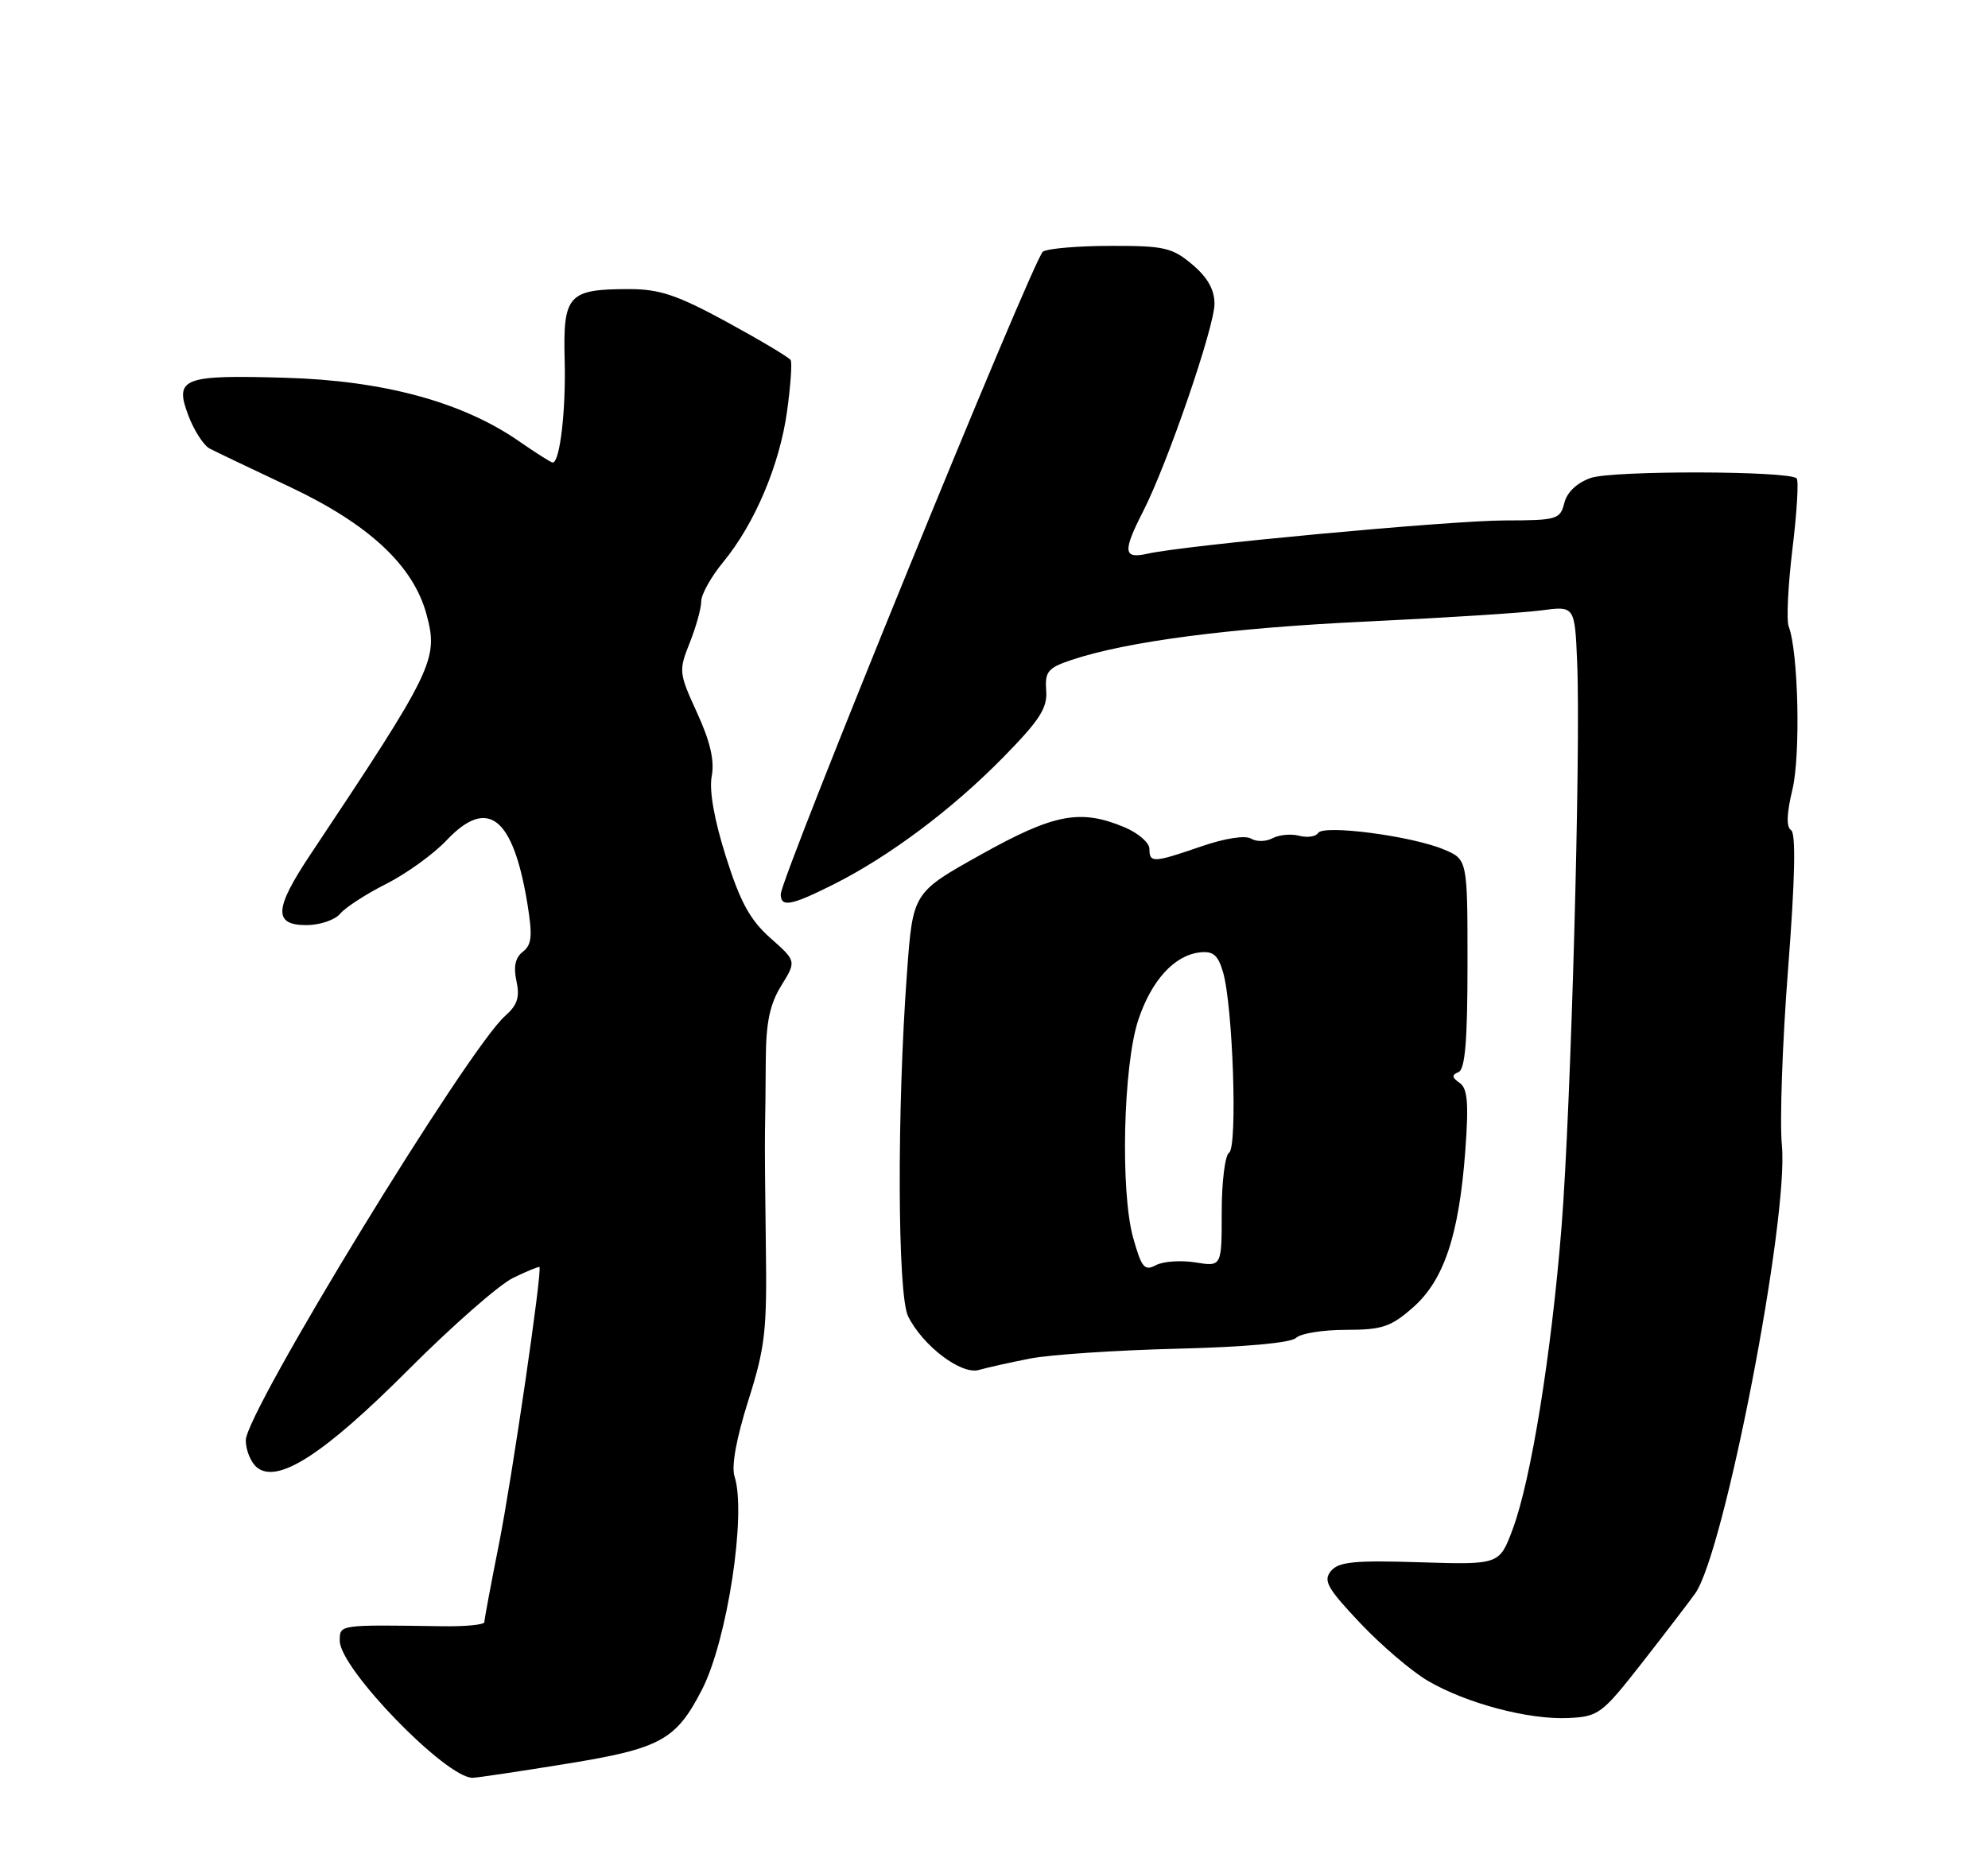 <?xml version="1.0" encoding="UTF-8" standalone="no"?>
<!DOCTYPE svg PUBLIC "-//W3C//DTD SVG 1.1//EN" "http://www.w3.org/Graphics/SVG/1.1/DTD/svg11.dtd" >
<svg xmlns="http://www.w3.org/2000/svg" xmlns:xlink="http://www.w3.org/1999/xlink" version="1.1" viewBox="0 0 275 256">
 <g >
 <path fill="currentColor"
d=" M 78.37 244.04 C 91.39 241.93 93.52 240.76 97.11 233.77 C 100.61 226.94 103.28 209.44 101.61 204.29 C 101.15 202.89 101.86 199.01 103.51 193.79 C 105.85 186.41 106.11 184.08 105.94 172.50 C 105.84 165.35 105.78 158.15 105.82 156.50 C 105.86 154.85 105.91 150.41 105.93 146.64 C 105.96 141.47 106.49 138.94 108.07 136.38 C 110.17 132.98 110.17 132.98 106.57 129.79 C 103.76 127.30 102.40 124.82 100.42 118.55 C 98.80 113.43 98.08 109.37 98.45 107.41 C 98.86 105.24 98.25 102.60 96.42 98.61 C 93.90 93.11 93.87 92.79 95.41 88.94 C 96.28 86.75 97.00 84.17 97.00 83.21 C 97.00 82.24 98.37 79.80 100.03 77.78 C 104.39 72.49 107.84 64.36 108.87 56.93 C 109.36 53.40 109.59 50.20 109.37 49.82 C 109.15 49.45 105.20 47.09 100.58 44.57 C 93.69 40.82 91.27 40.00 87.03 40.00 C 78.60 40.00 77.87 40.80 78.11 49.81 C 78.30 56.77 77.45 64.00 76.45 64.00 C 76.23 64.00 74.13 62.67 71.78 61.04 C 63.96 55.62 53.06 52.66 39.50 52.27 C 25.22 51.85 24.08 52.30 26.08 57.55 C 26.86 59.60 28.18 61.63 29.00 62.06 C 29.83 62.50 34.80 64.87 40.06 67.35 C 51.04 72.53 57.18 78.25 59.00 85.01 C 60.68 91.23 60.02 92.59 42.88 118.32 C 37.93 125.76 37.81 128.00 42.38 128.00 C 44.24 128.00 46.34 127.29 47.06 126.42 C 47.79 125.55 50.65 123.69 53.44 122.29 C 56.22 120.88 59.98 118.17 61.78 116.26 C 67.47 110.25 70.97 112.99 72.95 125.01 C 73.68 129.49 73.57 130.72 72.33 131.68 C 71.28 132.49 71.01 133.75 71.44 135.74 C 71.93 137.96 71.57 139.07 69.88 140.56 C 64.72 145.11 34.00 195.38 34.00 199.28 C 34.00 200.64 34.69 202.32 35.52 203.02 C 38.37 205.38 44.77 201.27 56.50 189.51 C 62.55 183.45 69.07 177.73 70.98 176.81 C 72.89 175.88 74.53 175.21 74.62 175.31 C 75.03 175.79 70.83 204.51 69.03 213.59 C 67.91 219.20 67.00 224.08 67.00 224.44 C 67.00 224.80 64.41 225.06 61.25 225.01 C 46.77 224.80 47.00 224.76 47.00 227.03 C 47.00 230.87 61.72 246.04 65.39 245.98 C 66.00 245.97 71.84 245.10 78.37 244.04 Z  M 227.20 230.00 C 230.42 225.88 233.70 221.59 234.49 220.48 C 238.52 214.82 247.45 168.69 246.49 158.50 C 246.17 155.20 246.56 144.18 247.35 134.00 C 248.31 121.59 248.44 115.29 247.76 114.86 C 247.08 114.44 247.14 112.57 247.95 109.23 C 249.09 104.45 248.77 90.16 247.43 86.68 C 247.10 85.83 247.34 80.99 247.95 75.94 C 248.57 70.88 248.83 66.49 248.53 66.19 C 247.46 65.13 223.08 65.08 220.05 66.13 C 218.14 66.80 216.76 68.10 216.39 69.60 C 215.82 71.87 215.37 72.00 208.14 72.01 C 200.52 72.03 163.97 75.43 158.75 76.61 C 155.38 77.37 155.27 76.34 158.15 70.71 C 161.50 64.15 168.00 45.23 168.00 42.04 C 168.00 40.07 167.04 38.37 164.92 36.59 C 162.16 34.26 161.02 34.00 153.67 34.02 C 149.18 34.02 144.95 34.38 144.27 34.81 C 143.02 35.61 108.00 121.45 108.00 123.73 C 108.00 125.58 109.44 125.31 115.28 122.38 C 122.98 118.52 131.69 112.00 138.72 104.84 C 143.83 99.64 144.91 97.97 144.72 95.53 C 144.53 92.93 144.95 92.41 148.20 91.32 C 155.91 88.74 170.17 86.88 189.00 86.00 C 199.72 85.49 210.60 84.80 213.17 84.46 C 217.84 83.83 217.84 83.83 218.17 91.67 C 218.68 103.82 217.31 153.29 216.01 169.73 C 214.60 187.35 211.79 204.79 209.25 211.58 C 207.41 216.50 207.41 216.50 196.41 216.16 C 187.37 215.87 185.17 216.09 184.11 217.37 C 183.01 218.70 183.60 219.75 188.14 224.56 C 191.07 227.66 195.29 231.26 197.51 232.56 C 202.84 235.68 211.44 237.96 216.92 237.71 C 221.15 237.51 221.58 237.18 227.20 230.00 Z  M 142.50 187.97 C 145.25 187.43 154.40 186.82 162.84 186.61 C 172.27 186.38 178.60 185.80 179.29 185.11 C 179.90 184.50 182.99 184.00 186.17 184.00 C 191.18 184.00 192.39 183.60 195.45 180.91 C 199.75 177.14 201.84 170.85 202.70 159.15 C 203.18 152.60 203.01 150.60 201.91 149.83 C 200.83 149.08 200.79 148.73 201.75 148.34 C 202.67 147.97 203.00 144.00 203.00 133.37 C 203.00 118.90 203.00 118.90 199.69 117.52 C 195.24 115.66 183.08 114.07 182.34 115.25 C 182.03 115.76 180.85 115.93 179.73 115.64 C 178.60 115.34 176.94 115.50 176.03 115.98 C 175.13 116.46 173.79 116.49 173.05 116.03 C 172.26 115.55 169.45 115.98 166.20 117.10 C 159.53 119.40 159.00 119.42 159.00 117.45 C 159.00 116.60 157.44 115.25 155.53 114.45 C 149.43 111.90 145.79 112.60 135.68 118.25 C 126.28 123.50 126.28 123.50 125.47 134.50 C 124.06 153.52 124.14 179.17 125.62 182.13 C 127.66 186.23 132.97 190.25 135.41 189.55 C 136.56 189.22 139.75 188.51 142.50 187.97 Z  M 156.75 171.26 C 154.96 164.87 155.37 147.41 157.46 141.12 C 159.27 135.67 162.43 132.19 165.94 131.78 C 167.81 131.56 168.49 132.13 169.18 134.50 C 170.55 139.17 171.21 158.75 170.02 159.49 C 169.46 159.83 169.00 163.53 169.00 167.69 C 169.00 175.26 169.00 175.26 165.36 174.67 C 163.36 174.35 160.90 174.52 159.90 175.05 C 158.32 175.90 157.91 175.40 156.75 171.26 Z "/>
</g>
</svg>